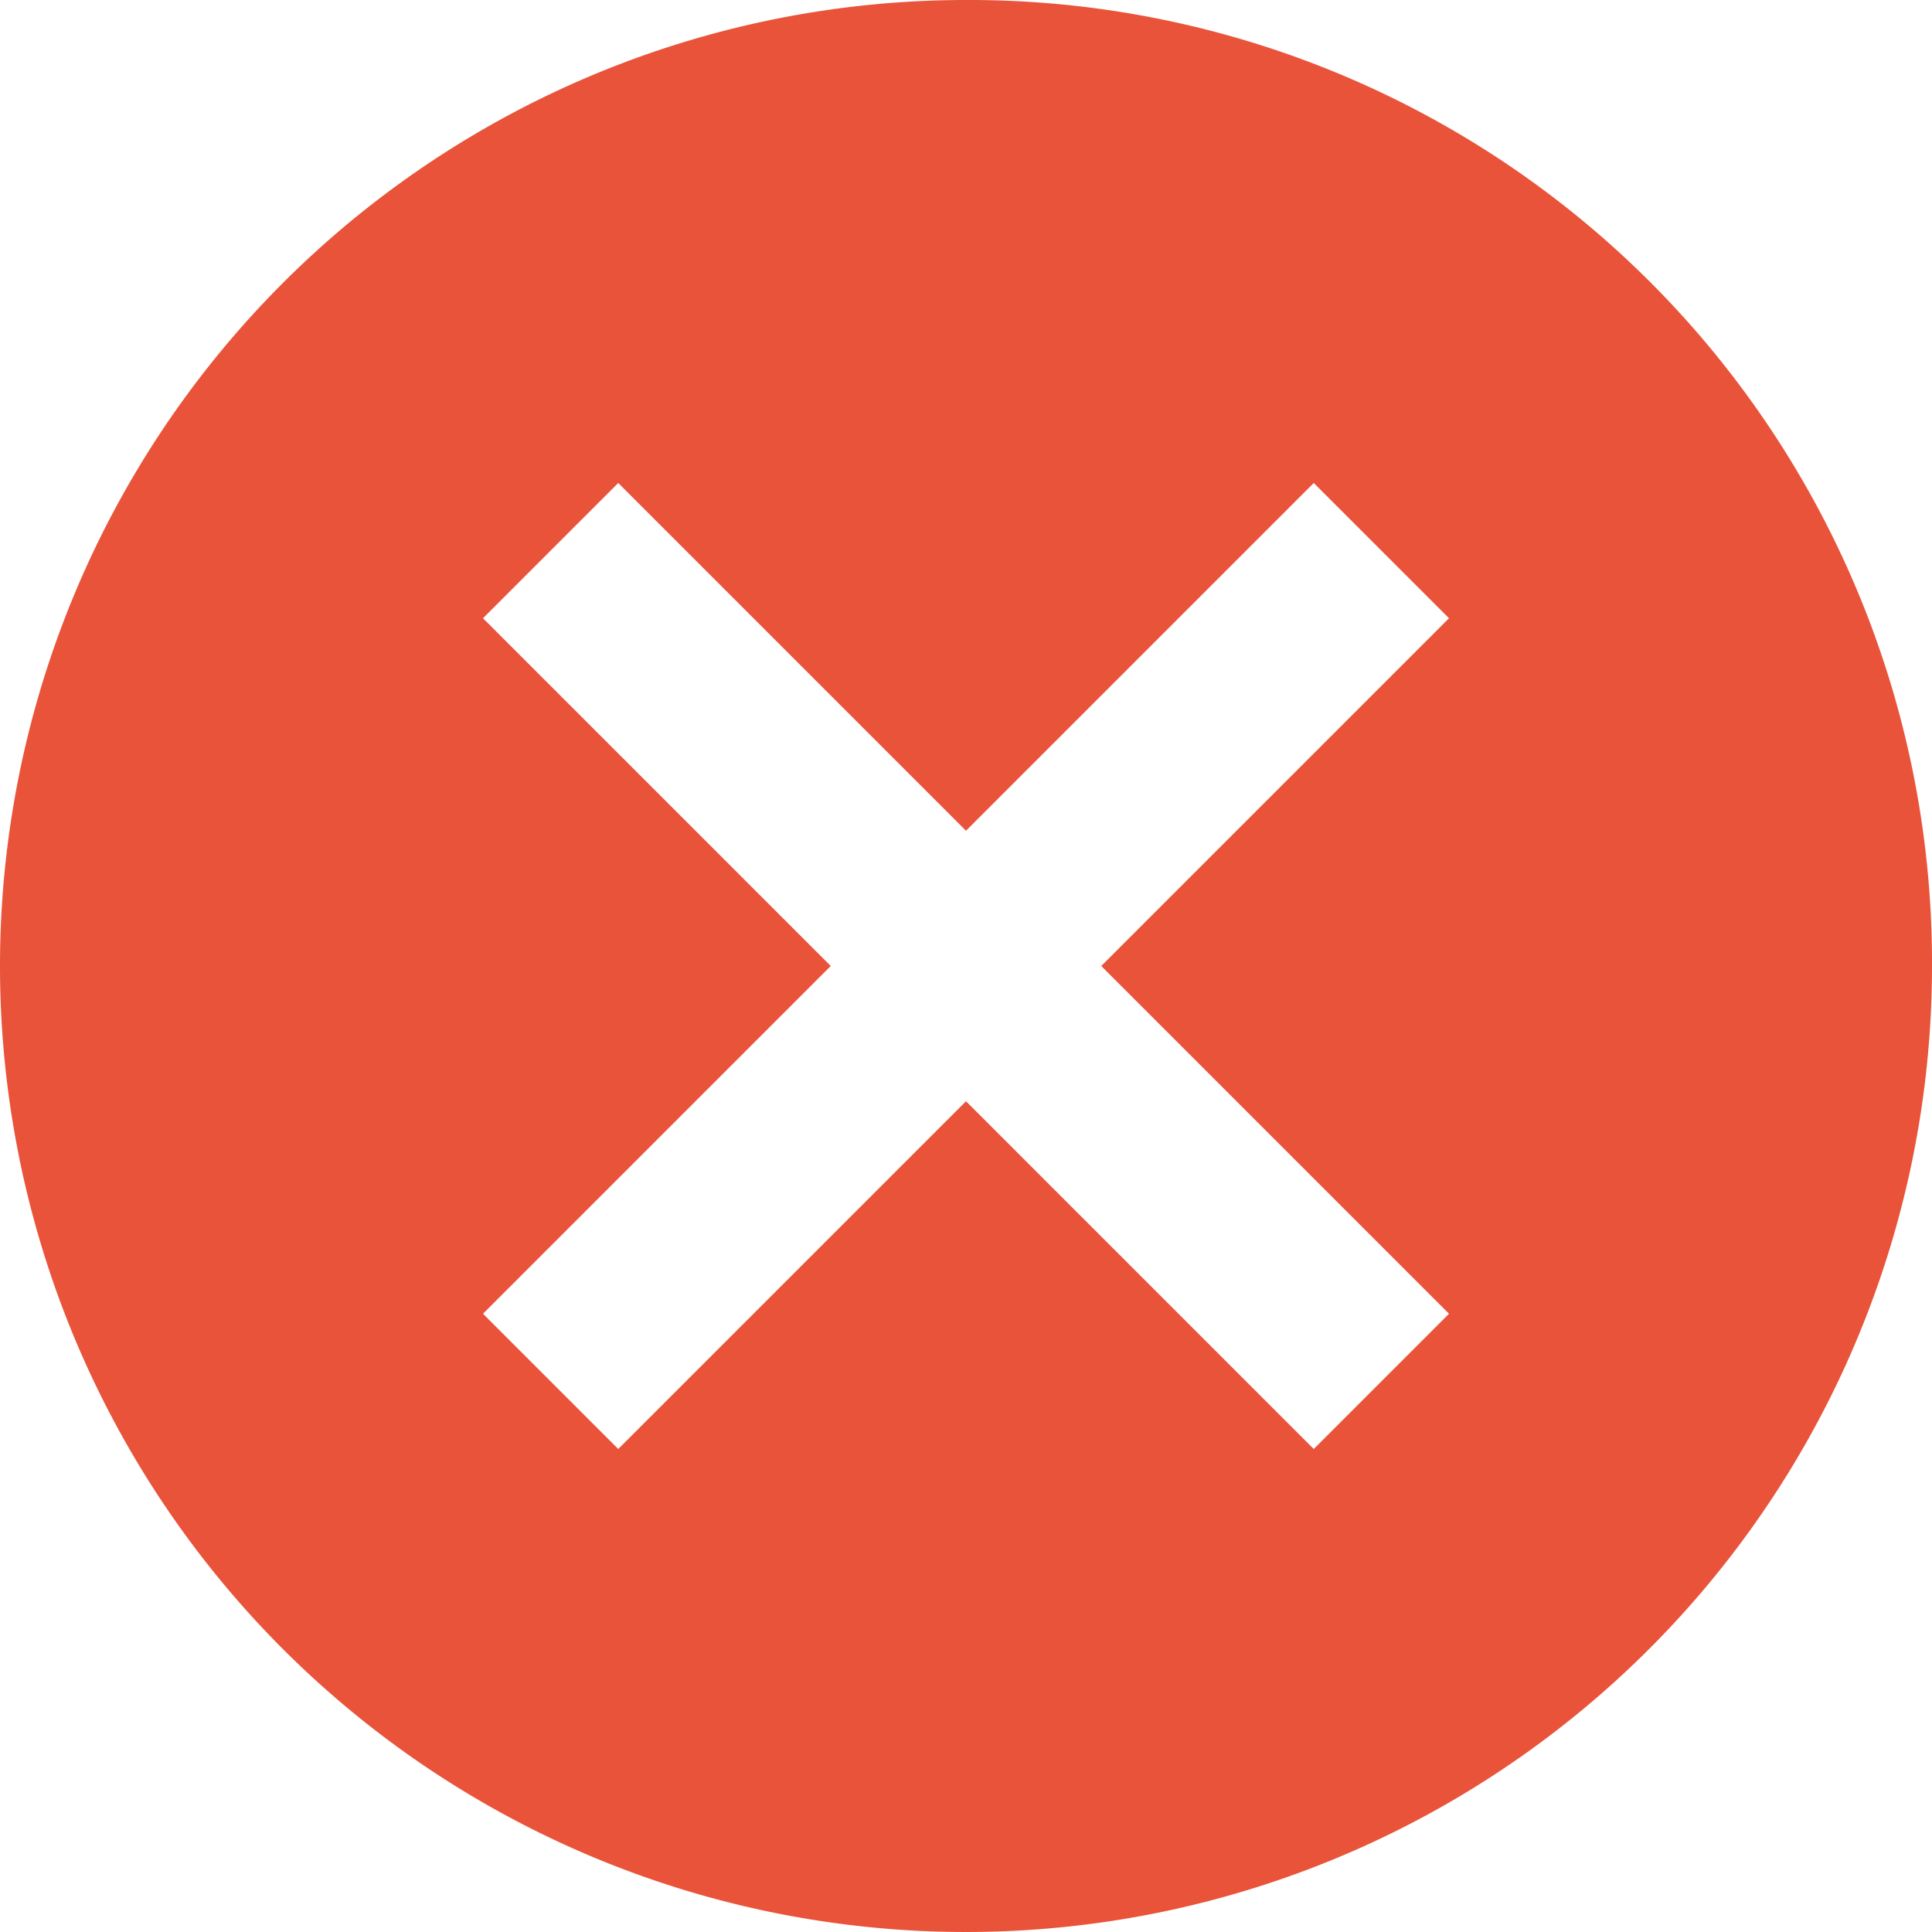 <svg xmlns="http://www.w3.org/2000/svg" width="16" height="16" viewBox="0 0 16 16">
  <path id="delete-icon" d="M11.375,3.375a8,8,0,1,0,8,8A7.972,7.972,0,0,0,11.375,3.375Zm4,10.88-1.12,1.12-2.88-2.88-2.88,2.88-1.12-1.12,2.88-2.88-2.88-2.88,1.12-1.12,2.88,2.88,2.88-2.88,1.12,1.12-2.88,2.88Z" transform="translate(-3.375 -3.375)" fill="#e9533a"/>
</svg>

